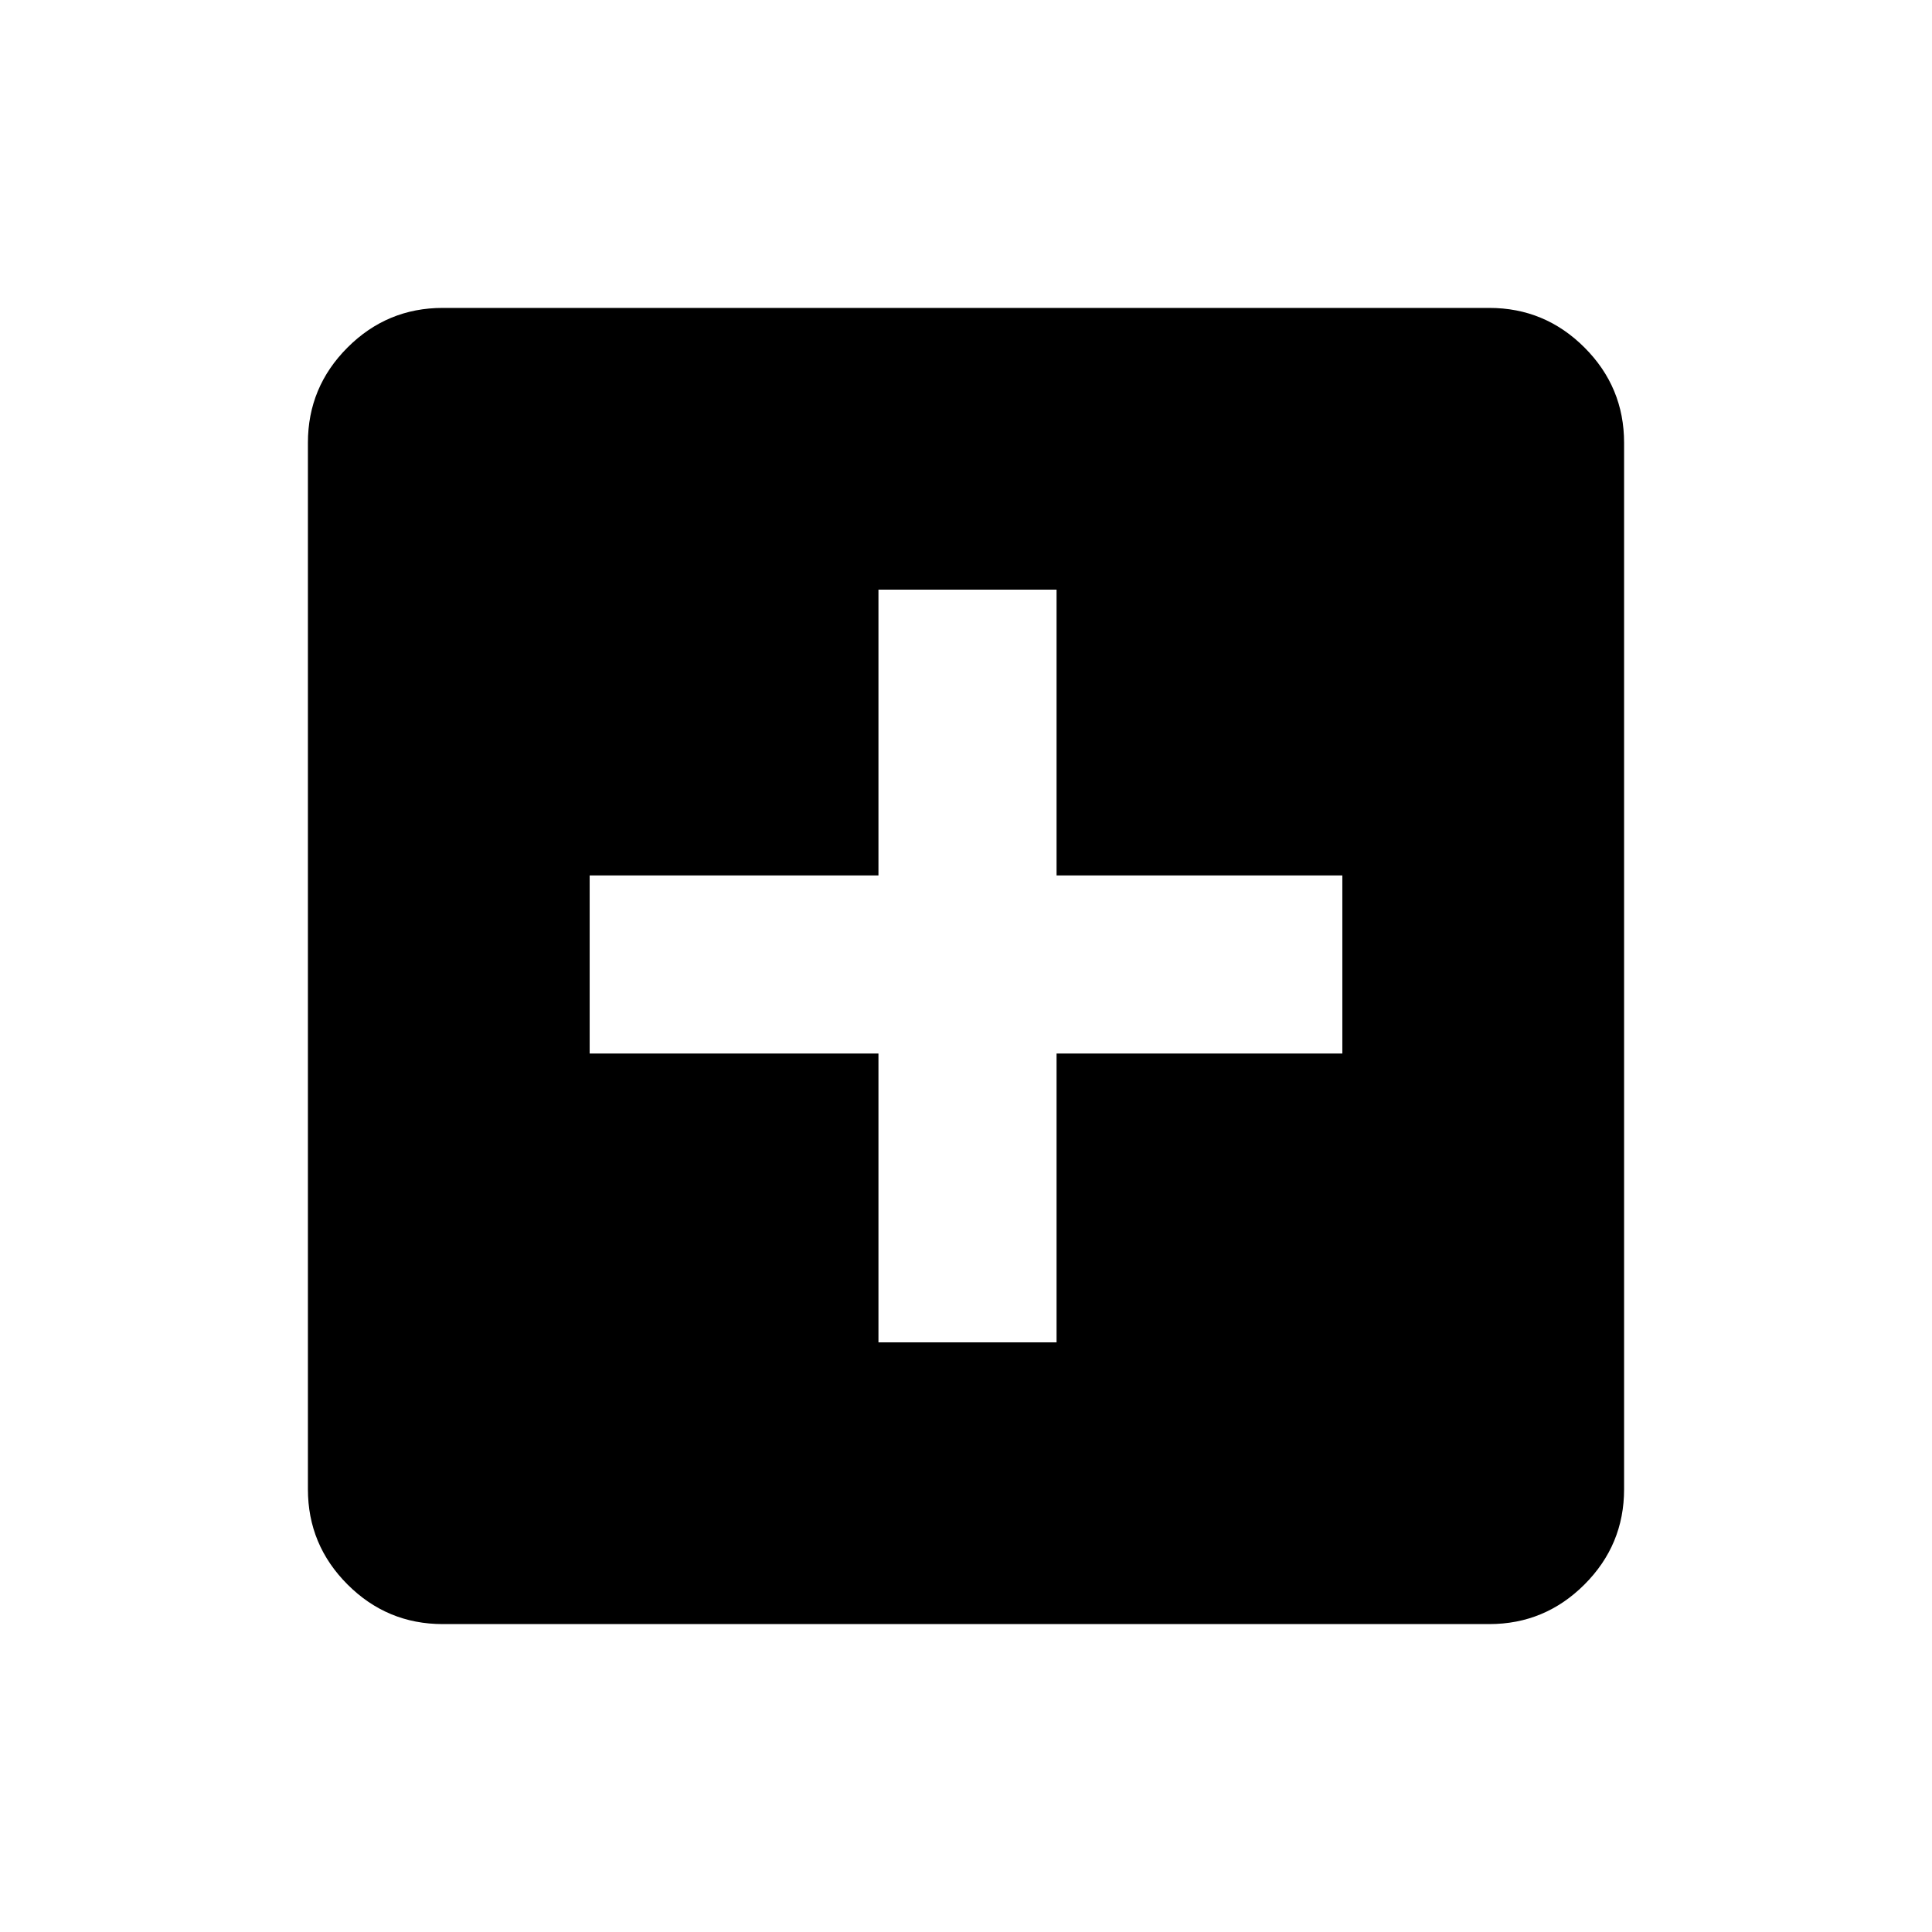 <svg xmlns="http://www.w3.org/2000/svg" height="20" viewBox="0 -960 960 960" width="20"><path d="M436.5-293H525v-143.5h142V-525H525v-142h-88.5v142H293v88.5h143.5V-293ZM220-153q-27.64 0-47.32-19.68T153-220v-520q0-27.64 19.68-47.32T220-807h520q27.64 0 47.32 19.68T807-740v520q0 27.64-19.68 47.32T740-153H220Z"/></svg>